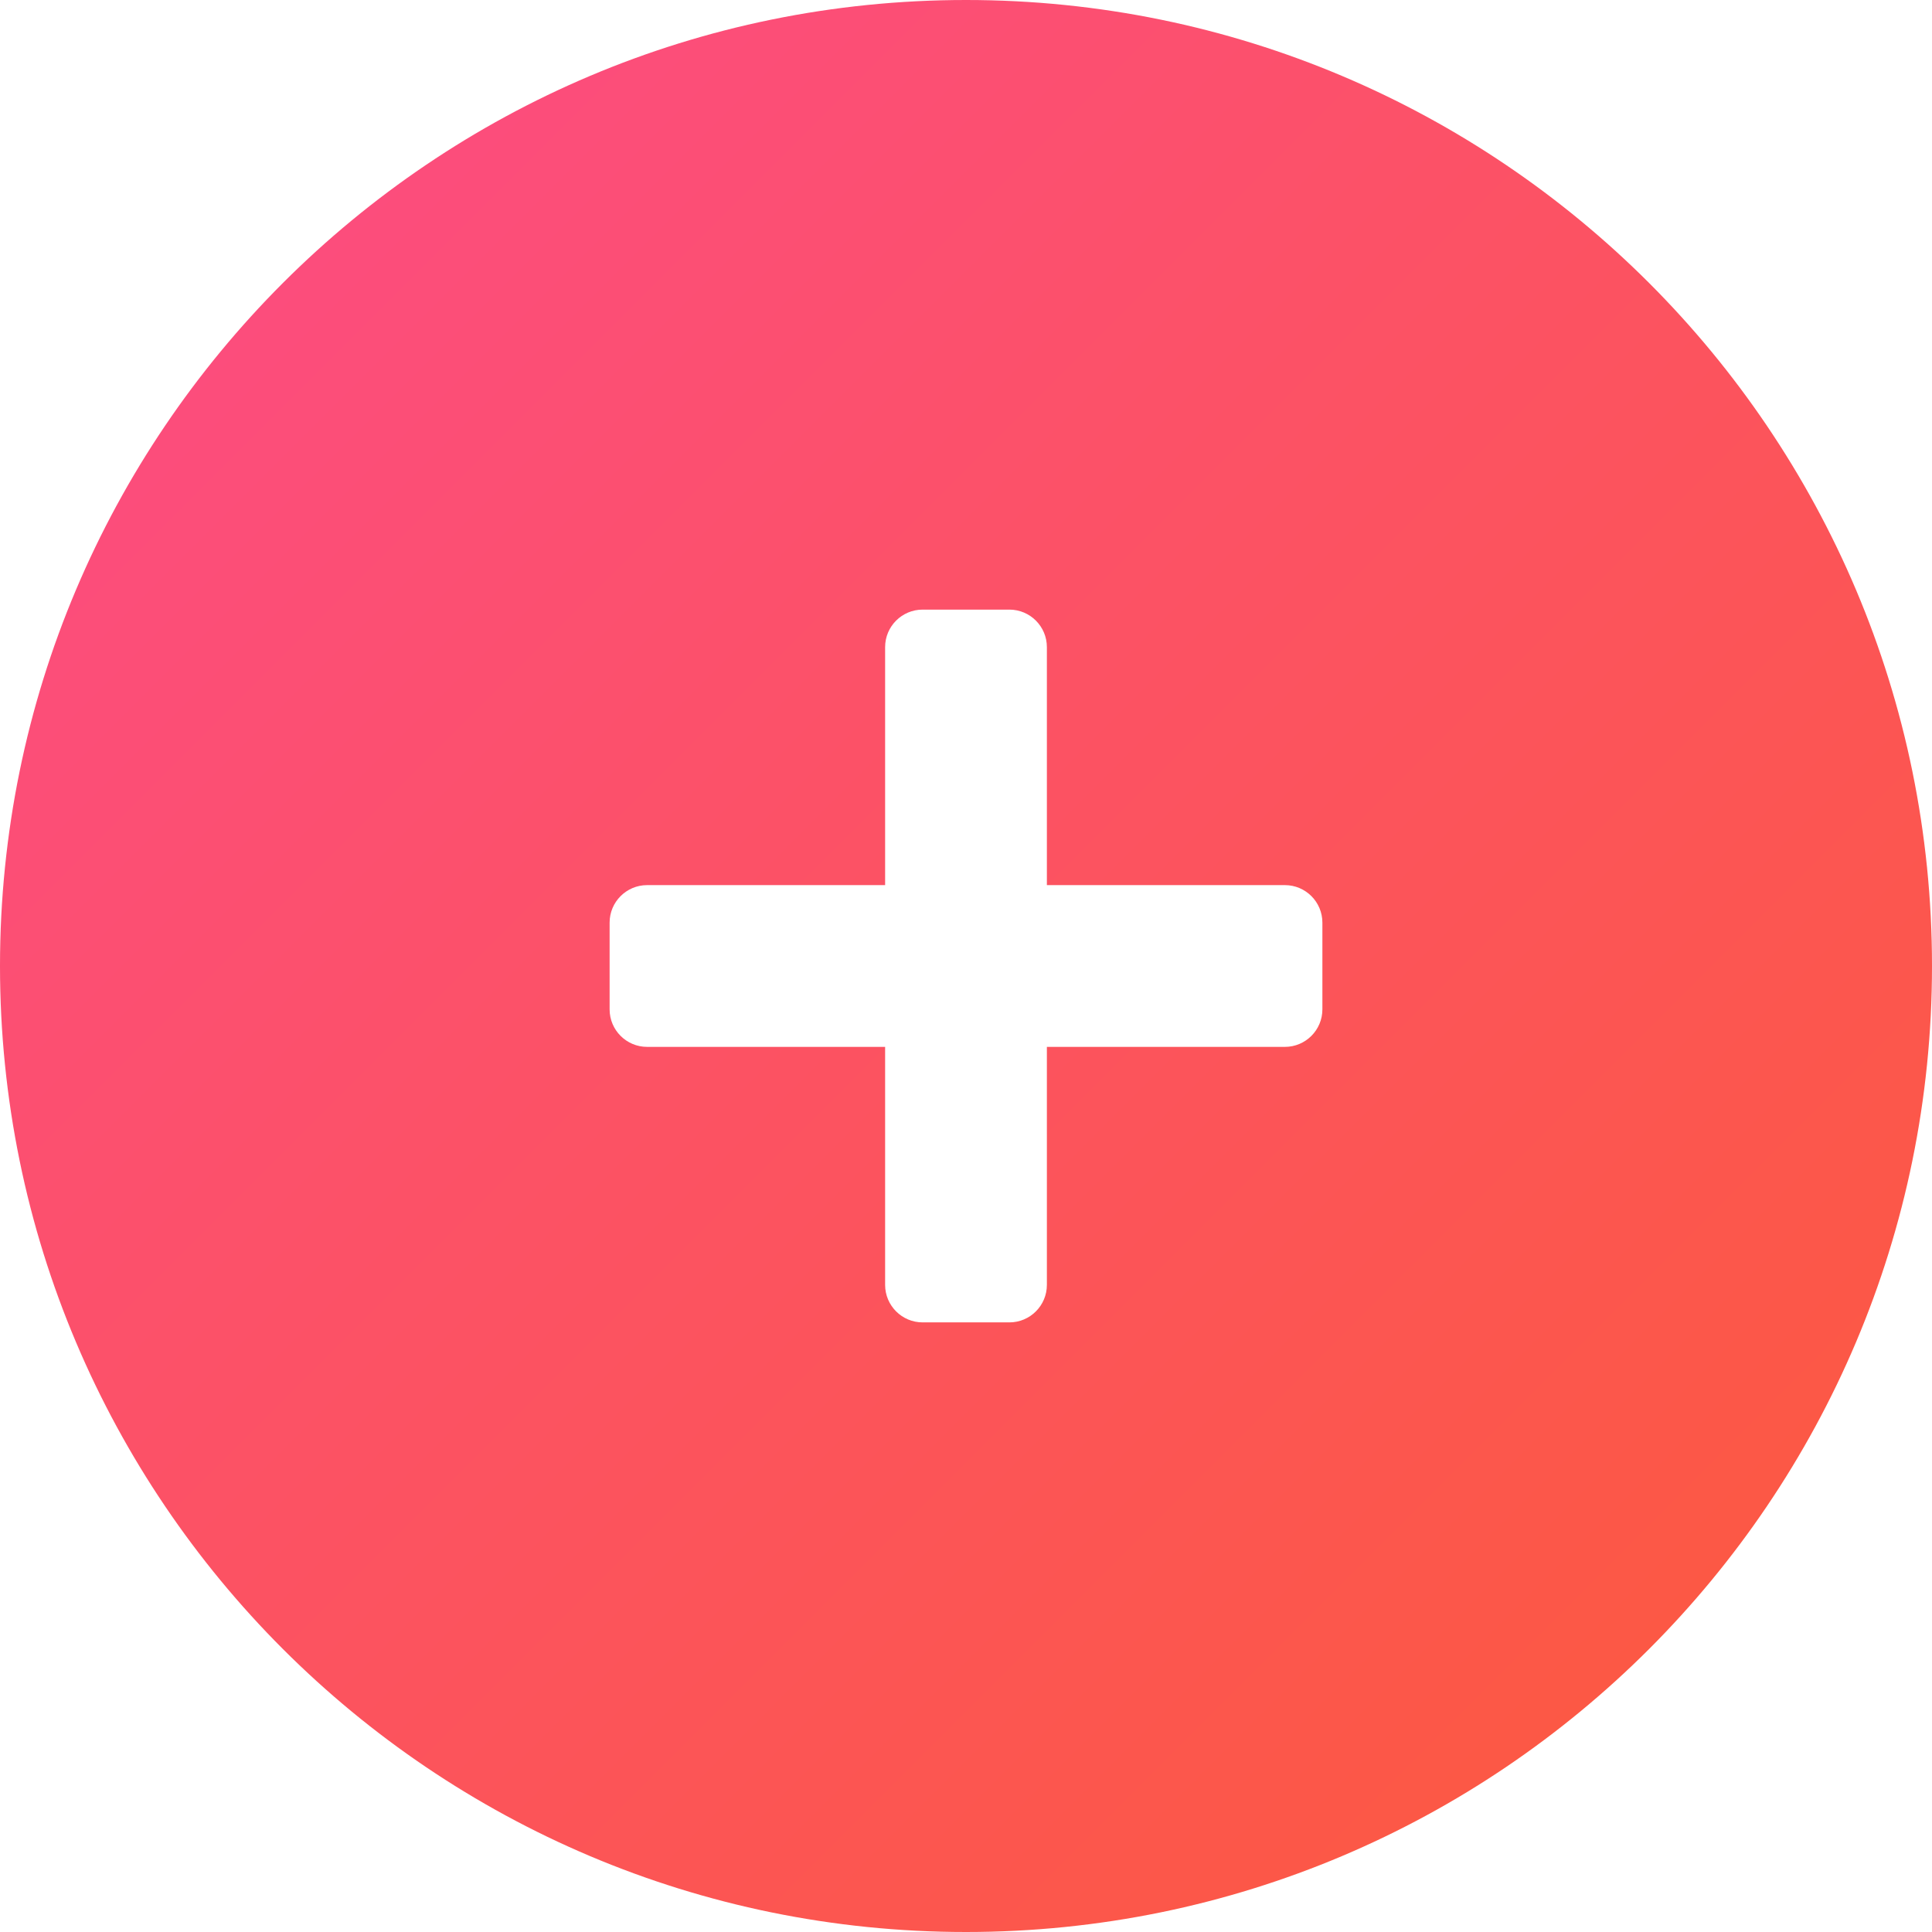 <?xml version="1.0" encoding="utf-8"?>
<!-- Generator: Adobe Illustrator 17.0.0, SVG Export Plug-In . SVG Version: 6.00 Build 0)  -->
<!DOCTYPE svg PUBLIC "-//W3C//DTD SVG 1.1//EN" "http://www.w3.org/Graphics/SVG/1.1/DTD/svg11.dtd">
<svg version="1.1" id="Layer_1" xmlns="http://www.w3.org/2000/svg" xmlns:xlink="http://www.w3.org/1999/xlink" x="0px" y="0px"
	 width="51.5px" height="51.5px" viewBox="0 0 51.5 51.5" enable-background="new 0 0 51.5 51.5" xml:space="preserve">
<linearGradient id="SVGID_1_" gradientUnits="userSpaceOnUse" x1="7.542" y1="7.542" x2="43.958" y2="43.958">
	<stop  offset="0" style="stop-color:#FC4D7C"/>
	<stop  offset="1" style="stop-color:#FC5845"/>
</linearGradient>
<path fill="url(#SVGID_1_)" d="M25.75,0C11.529,0,0,11.529,0,25.75S11.529,51.5,25.75,51.5S51.5,39.971,51.5,25.75S39.971,0,25.75,0
	z M35.25,26.906c0,0.552-0.448,1-1,1h-6.344v6.344c0,0.552-0.448,1-1,1h-2.312c-0.552,0-1-0.448-1-1v-6.344H17.25
	c-0.552,0-1-0.448-1-1v-2.312c0-0.552,0.448-1,1-1h6.344V17.25c0-0.552,0.448-1,1-1h2.312c0.552,0,1,0.448,1,1v6.344h6.344
	c0.552,0,1,0.448,1,1V26.906z"/>
</svg>
